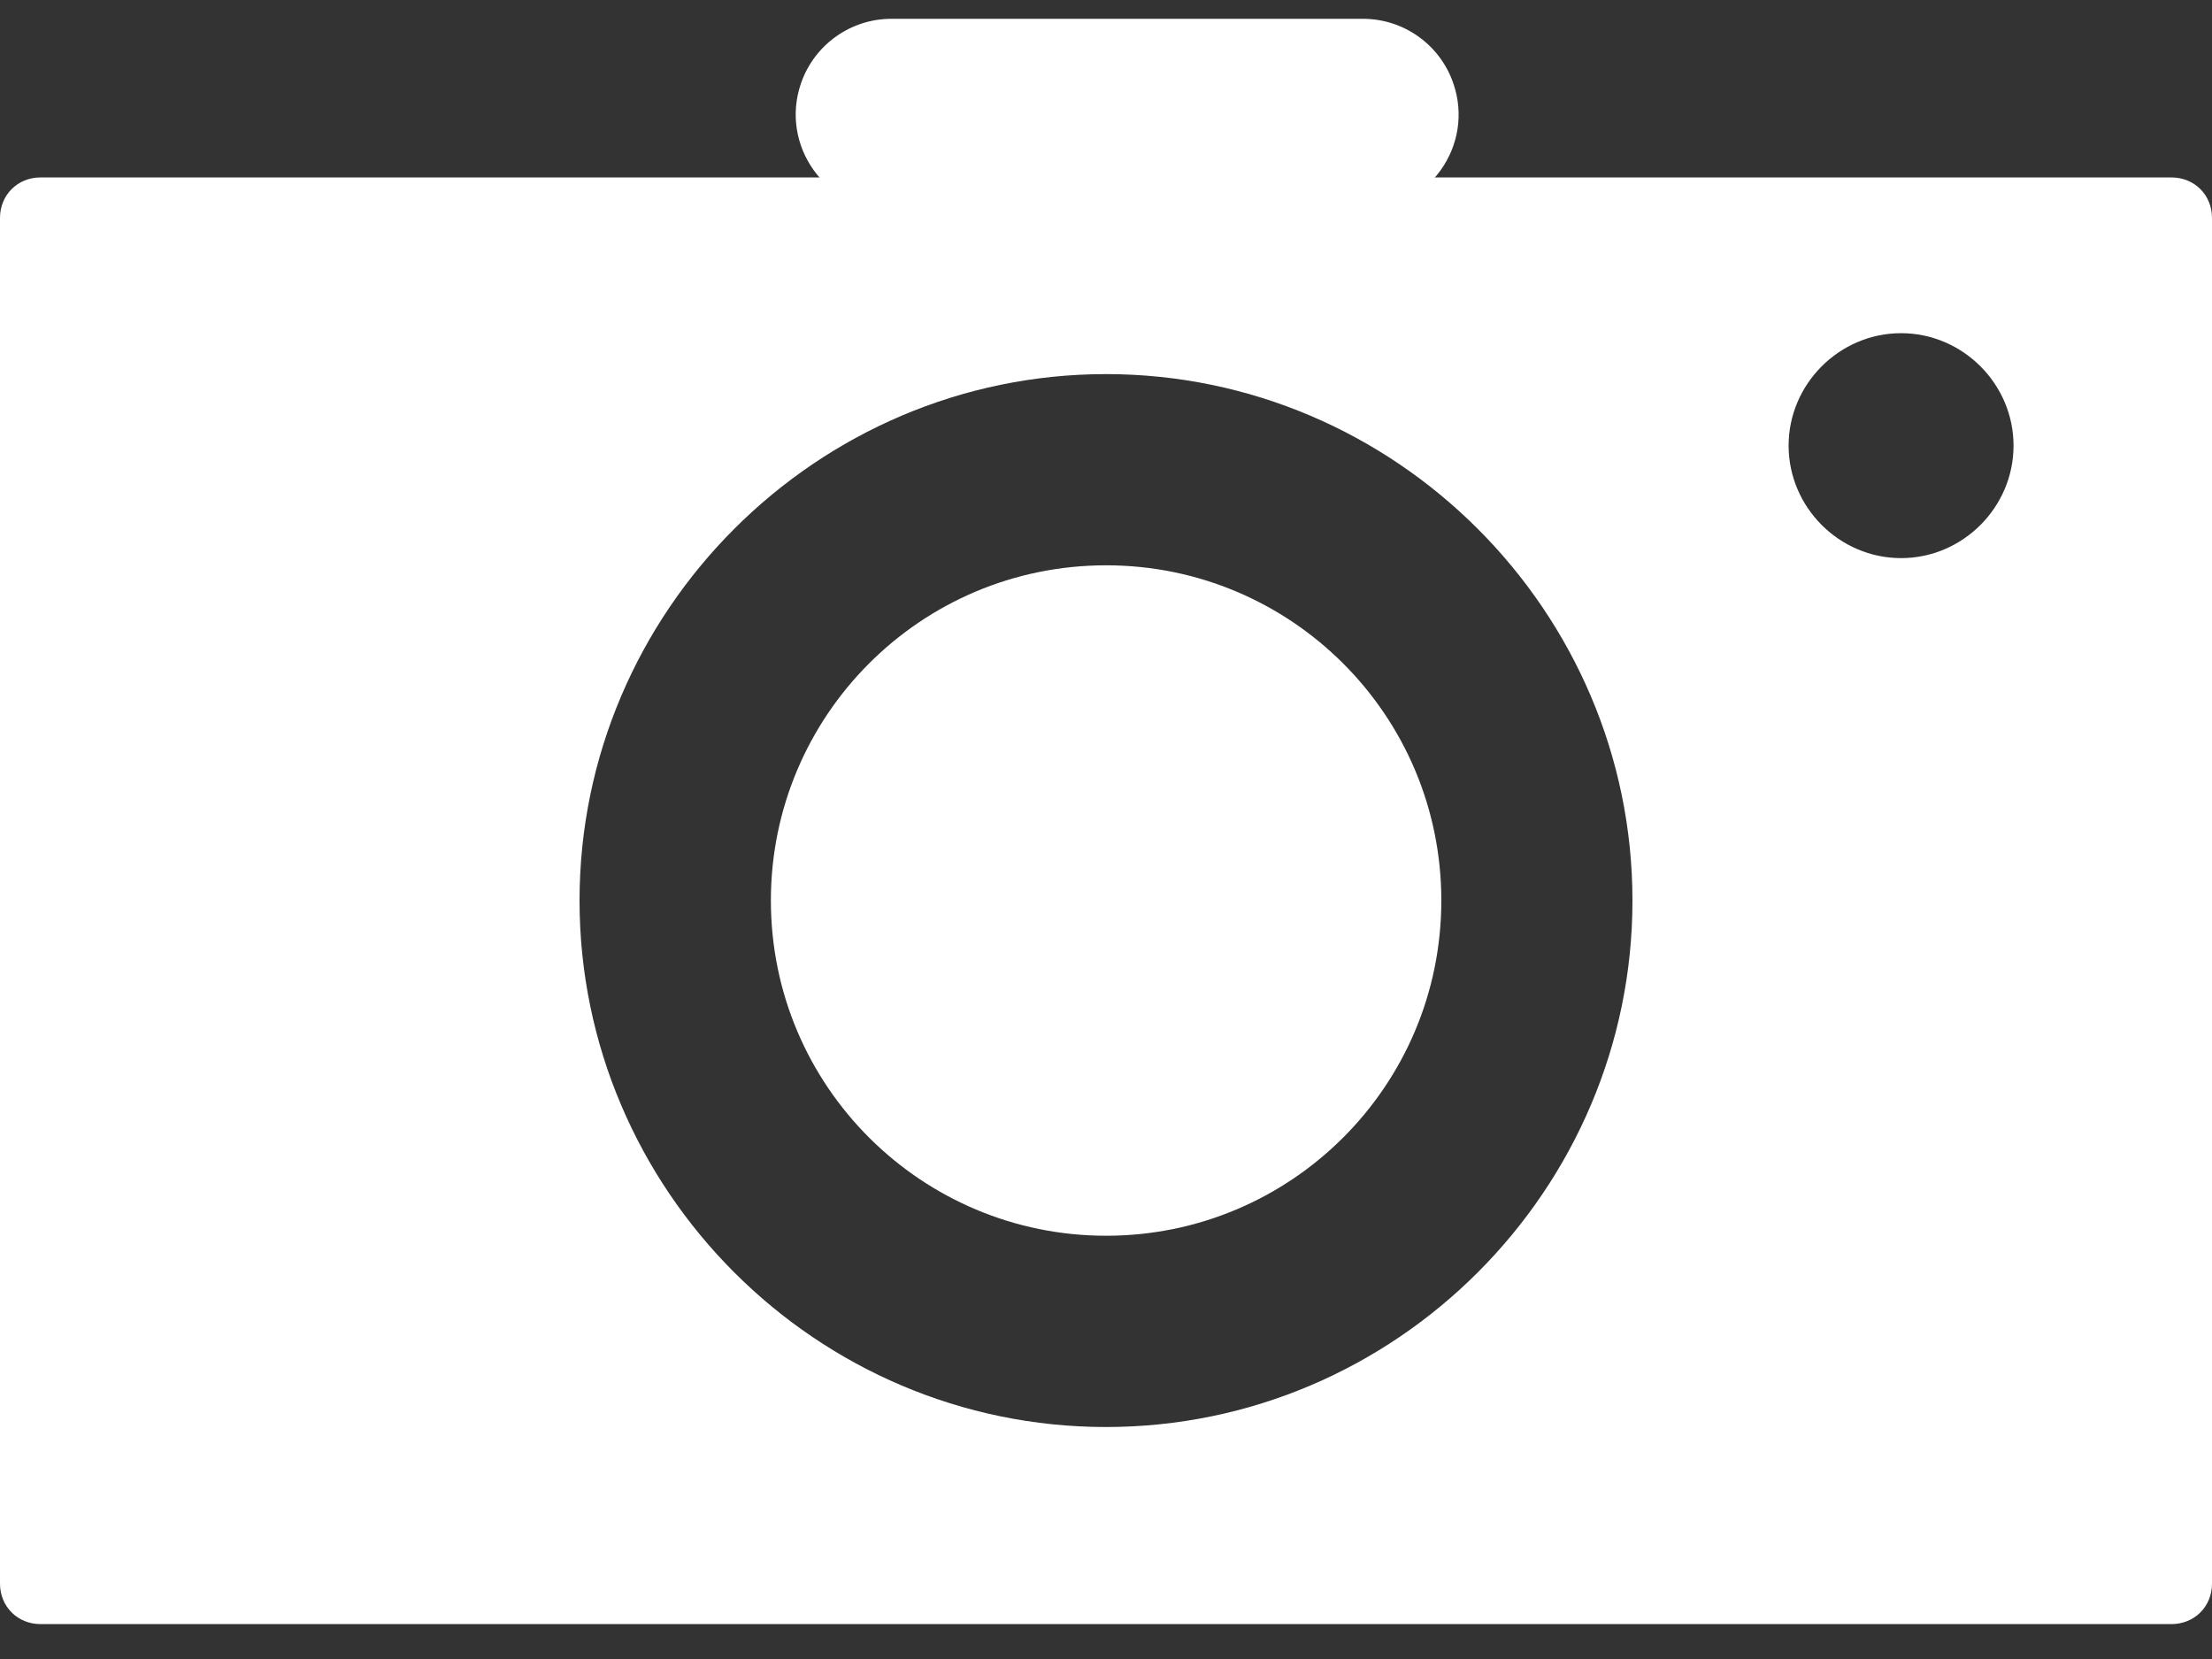 <svg width="32" height="24" viewBox="0 0 32 24" fill="none" xmlns="http://www.w3.org/2000/svg">
<rect x="0" y="0" width="32" height="24" fill="#333333" stroke="none"/>
<path d="M16.002 17.877C13.333 17.877 11.152 15.716 11.152 13.027C11.152 10.358 13.313 8.178 16.002 8.178C18.671 8.178 20.851 10.339 20.851 13.027C20.851 15.716 18.671 17.877 16.002 17.877Z" fill="white"/>
<path d="M31.414 2.567H5.689L4.719 2.567L3.483 2.567H2.161H0.586C0.254 2.567 0 2.821 0 3.153V22.909C0 23.241 0.254 23.495 0.586 23.495H31.414C31.746 23.495 32 23.241 32 22.909V3.153C32 2.821 31.746 2.567 31.414 2.567ZM16 20.644C11.808 20.644 8.384 17.213 8.384 13.028C8.384 8.842 11.815 5.412 16 5.412C20.186 5.412 23.616 8.842 23.616 13.028C23.616 17.213 20.192 20.644 16 20.644ZM27.502 8.074C26.61 8.074 25.875 7.339 25.875 6.447C25.875 5.555 26.61 4.82 27.502 4.82C28.394 4.82 29.129 5.555 29.129 6.447C29.129 7.339 28.394 8.074 27.502 8.074Z" fill="white"/>
<path d="M21.023 1.201C20.83 0.645 20.306 0.272 19.717 0.272H12.896C12.307 0.272 11.783 0.645 11.589 1.201C11.276 2.1 11.944 3.039 12.896 3.039H19.717C20.669 3.039 21.337 2.1 21.023 1.201Z" fill="white"/>
</svg>
